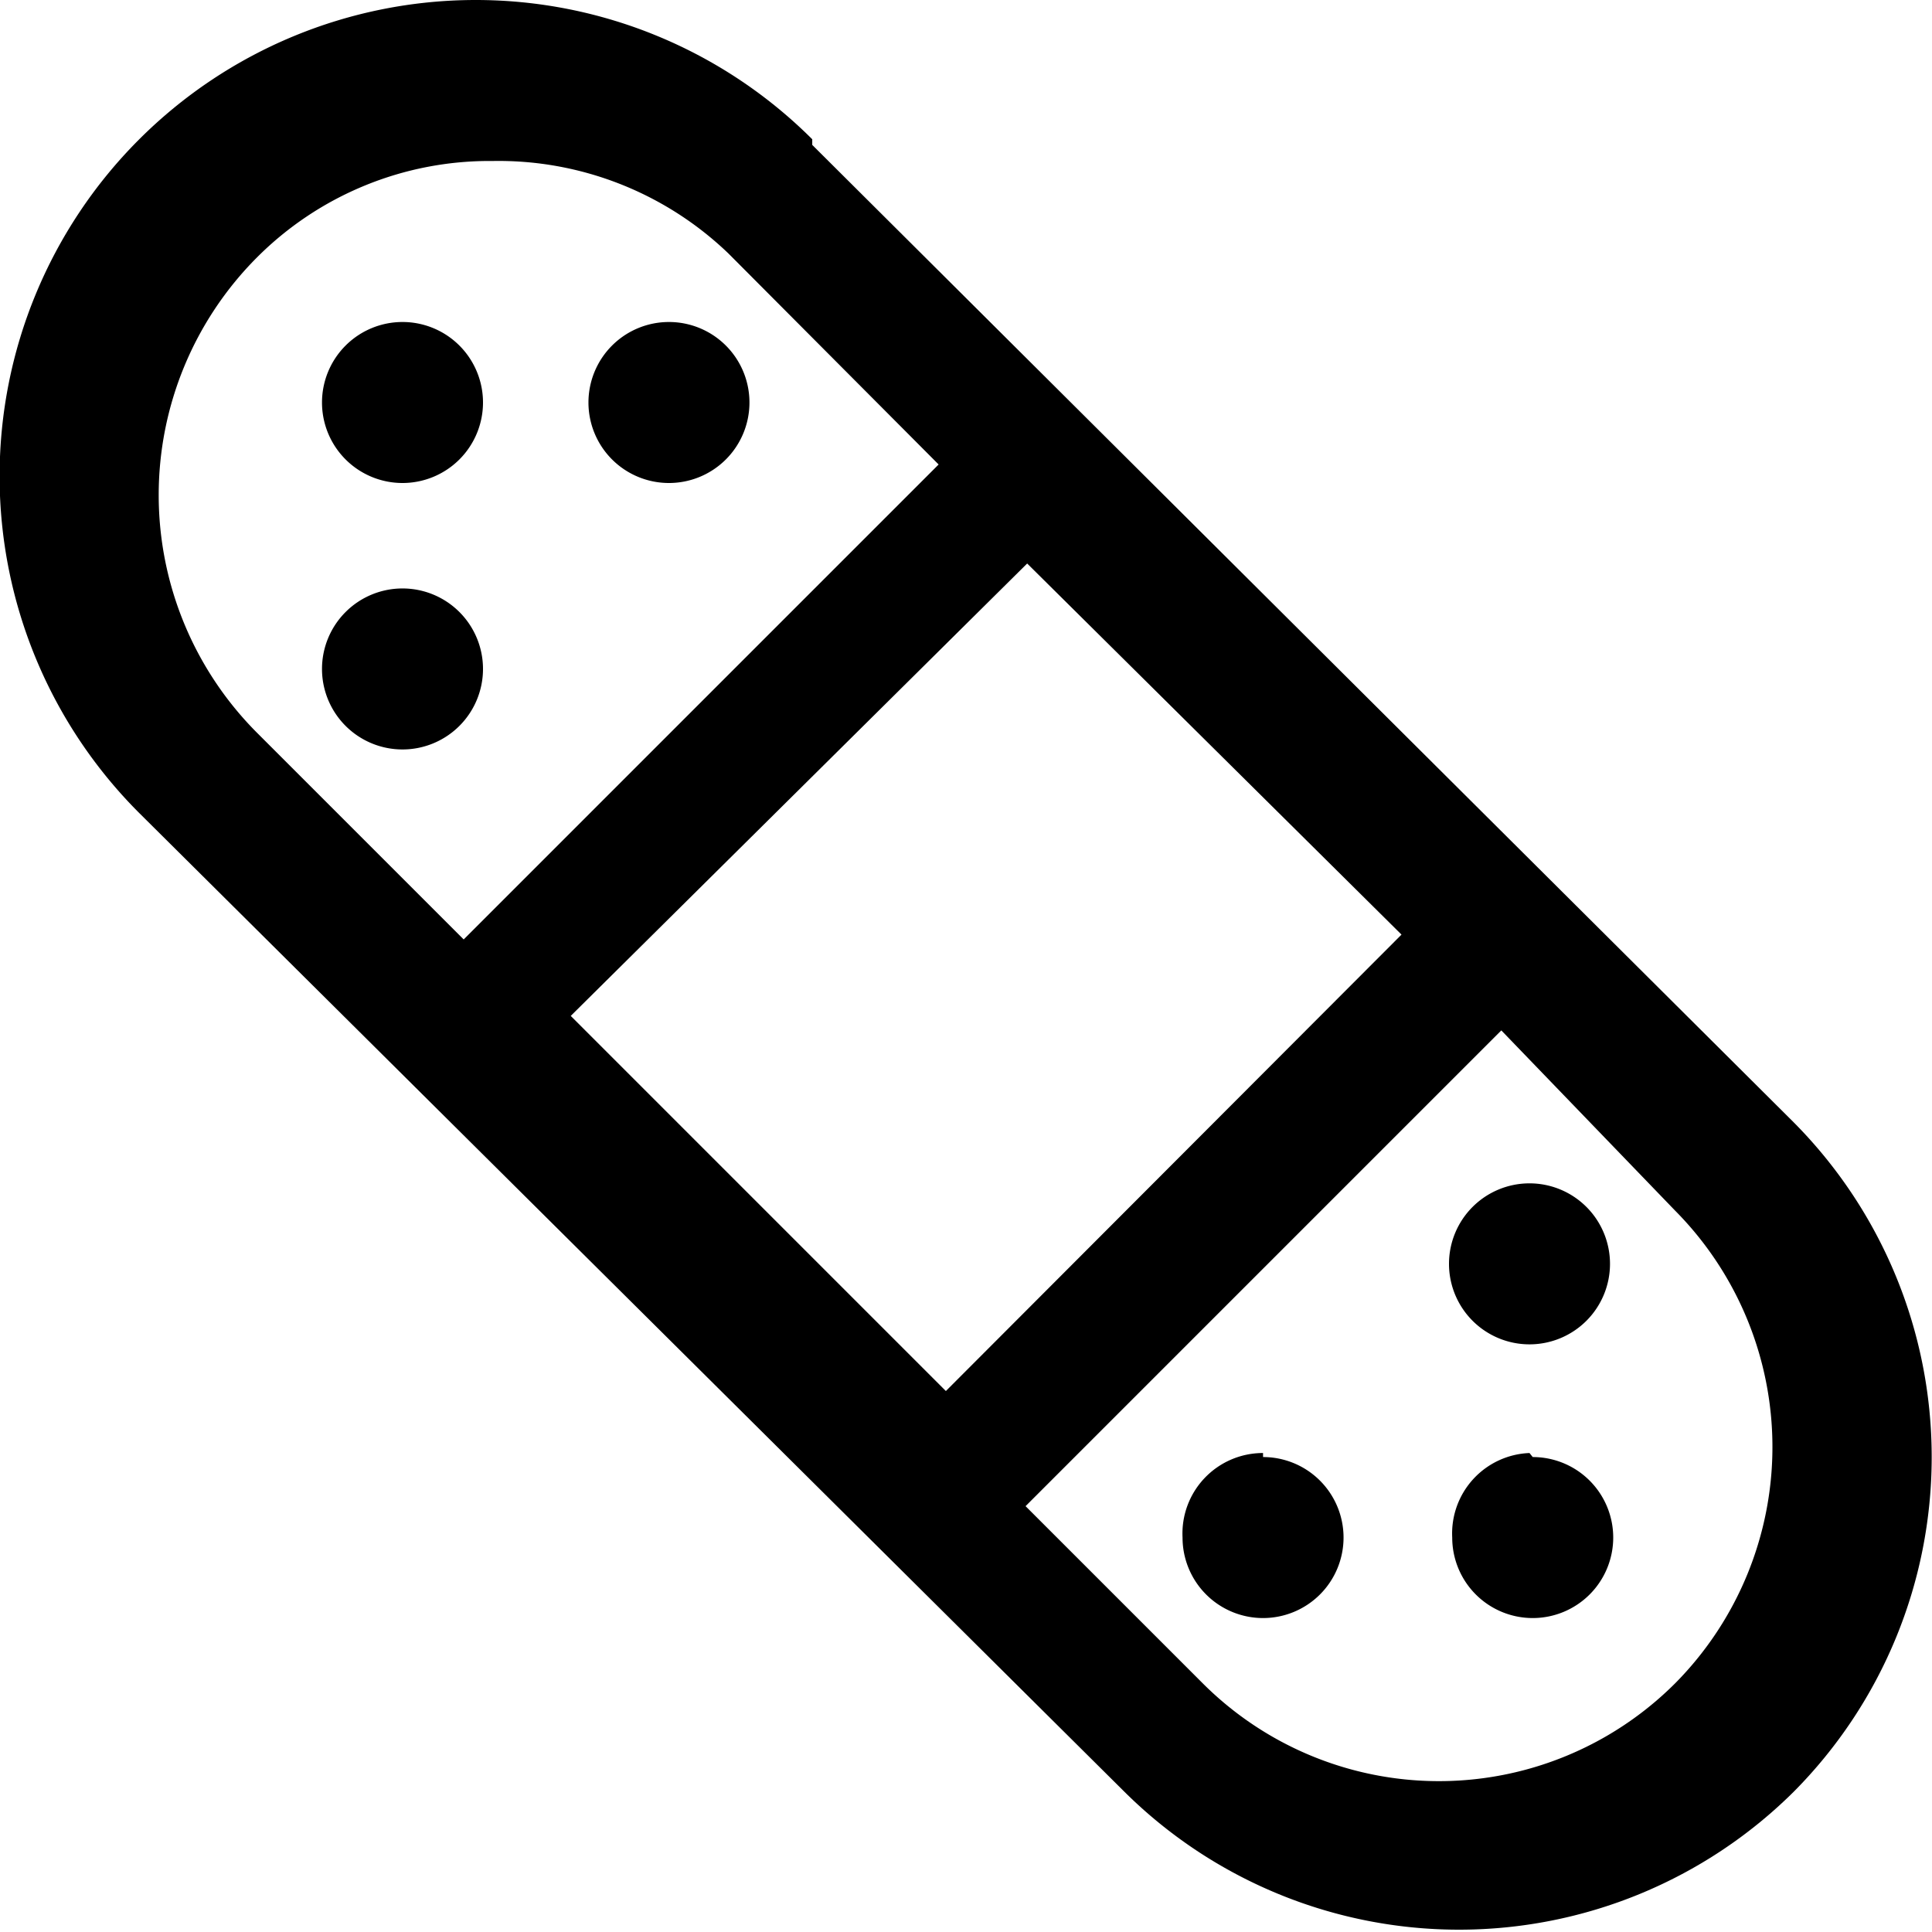 <svg xmlns="http://www.w3.org/2000/svg" viewBox="0 0 24 24">
  <g id="Band_Aid" data-name="Band Aid">
    <path d="M8.31,4a1,1,0,1,1-1,1A1,1,0,0,1,8.31,4ZM5,4A1,1,0,1,1,4,5,1,1,0,0,1,5,4ZM5,7.31a1,1,0,1,1-1,1A1,1,0,0,1,5,7.31ZM6.12,2a4.08,4.08,0,0,0-2.93,1.2,4.18,4.18,0,0,0,0,5.9l2.57,2.57,5.9-5.9L9.05,3.15A4.12,4.12,0,0,0,6.12,2ZM19,14.7a1,1,0,1,1-1,1A1,1,0,0,1,19,14.7ZM12.76,7,7.09,12.62l4.66,4.66,5.66-5.67Zm2.93,11.1a1,1,0,1,1-1,1A1,1,0,0,1,15.69,18.05Zm3.35,0a1,1,0,1,1-1,1A1,1,0,0,1,19,18.05Zm-.39-5.3-5.91,5.91,2.2,2.2a4.15,4.15,0,0,0,5.87,0l0,0a4.17,4.17,0,0,0,0-5.87Zm-8.56-11L22.28,13.94a5.9,5.9,0,0,1,0,8.32l0,0a5.9,5.9,0,0,1-8.31,0L1.73,10.1a5.91,5.91,0,0,1,8.36-8.37Z" fill-rule="evenodd"/>
  </g>
</svg>
